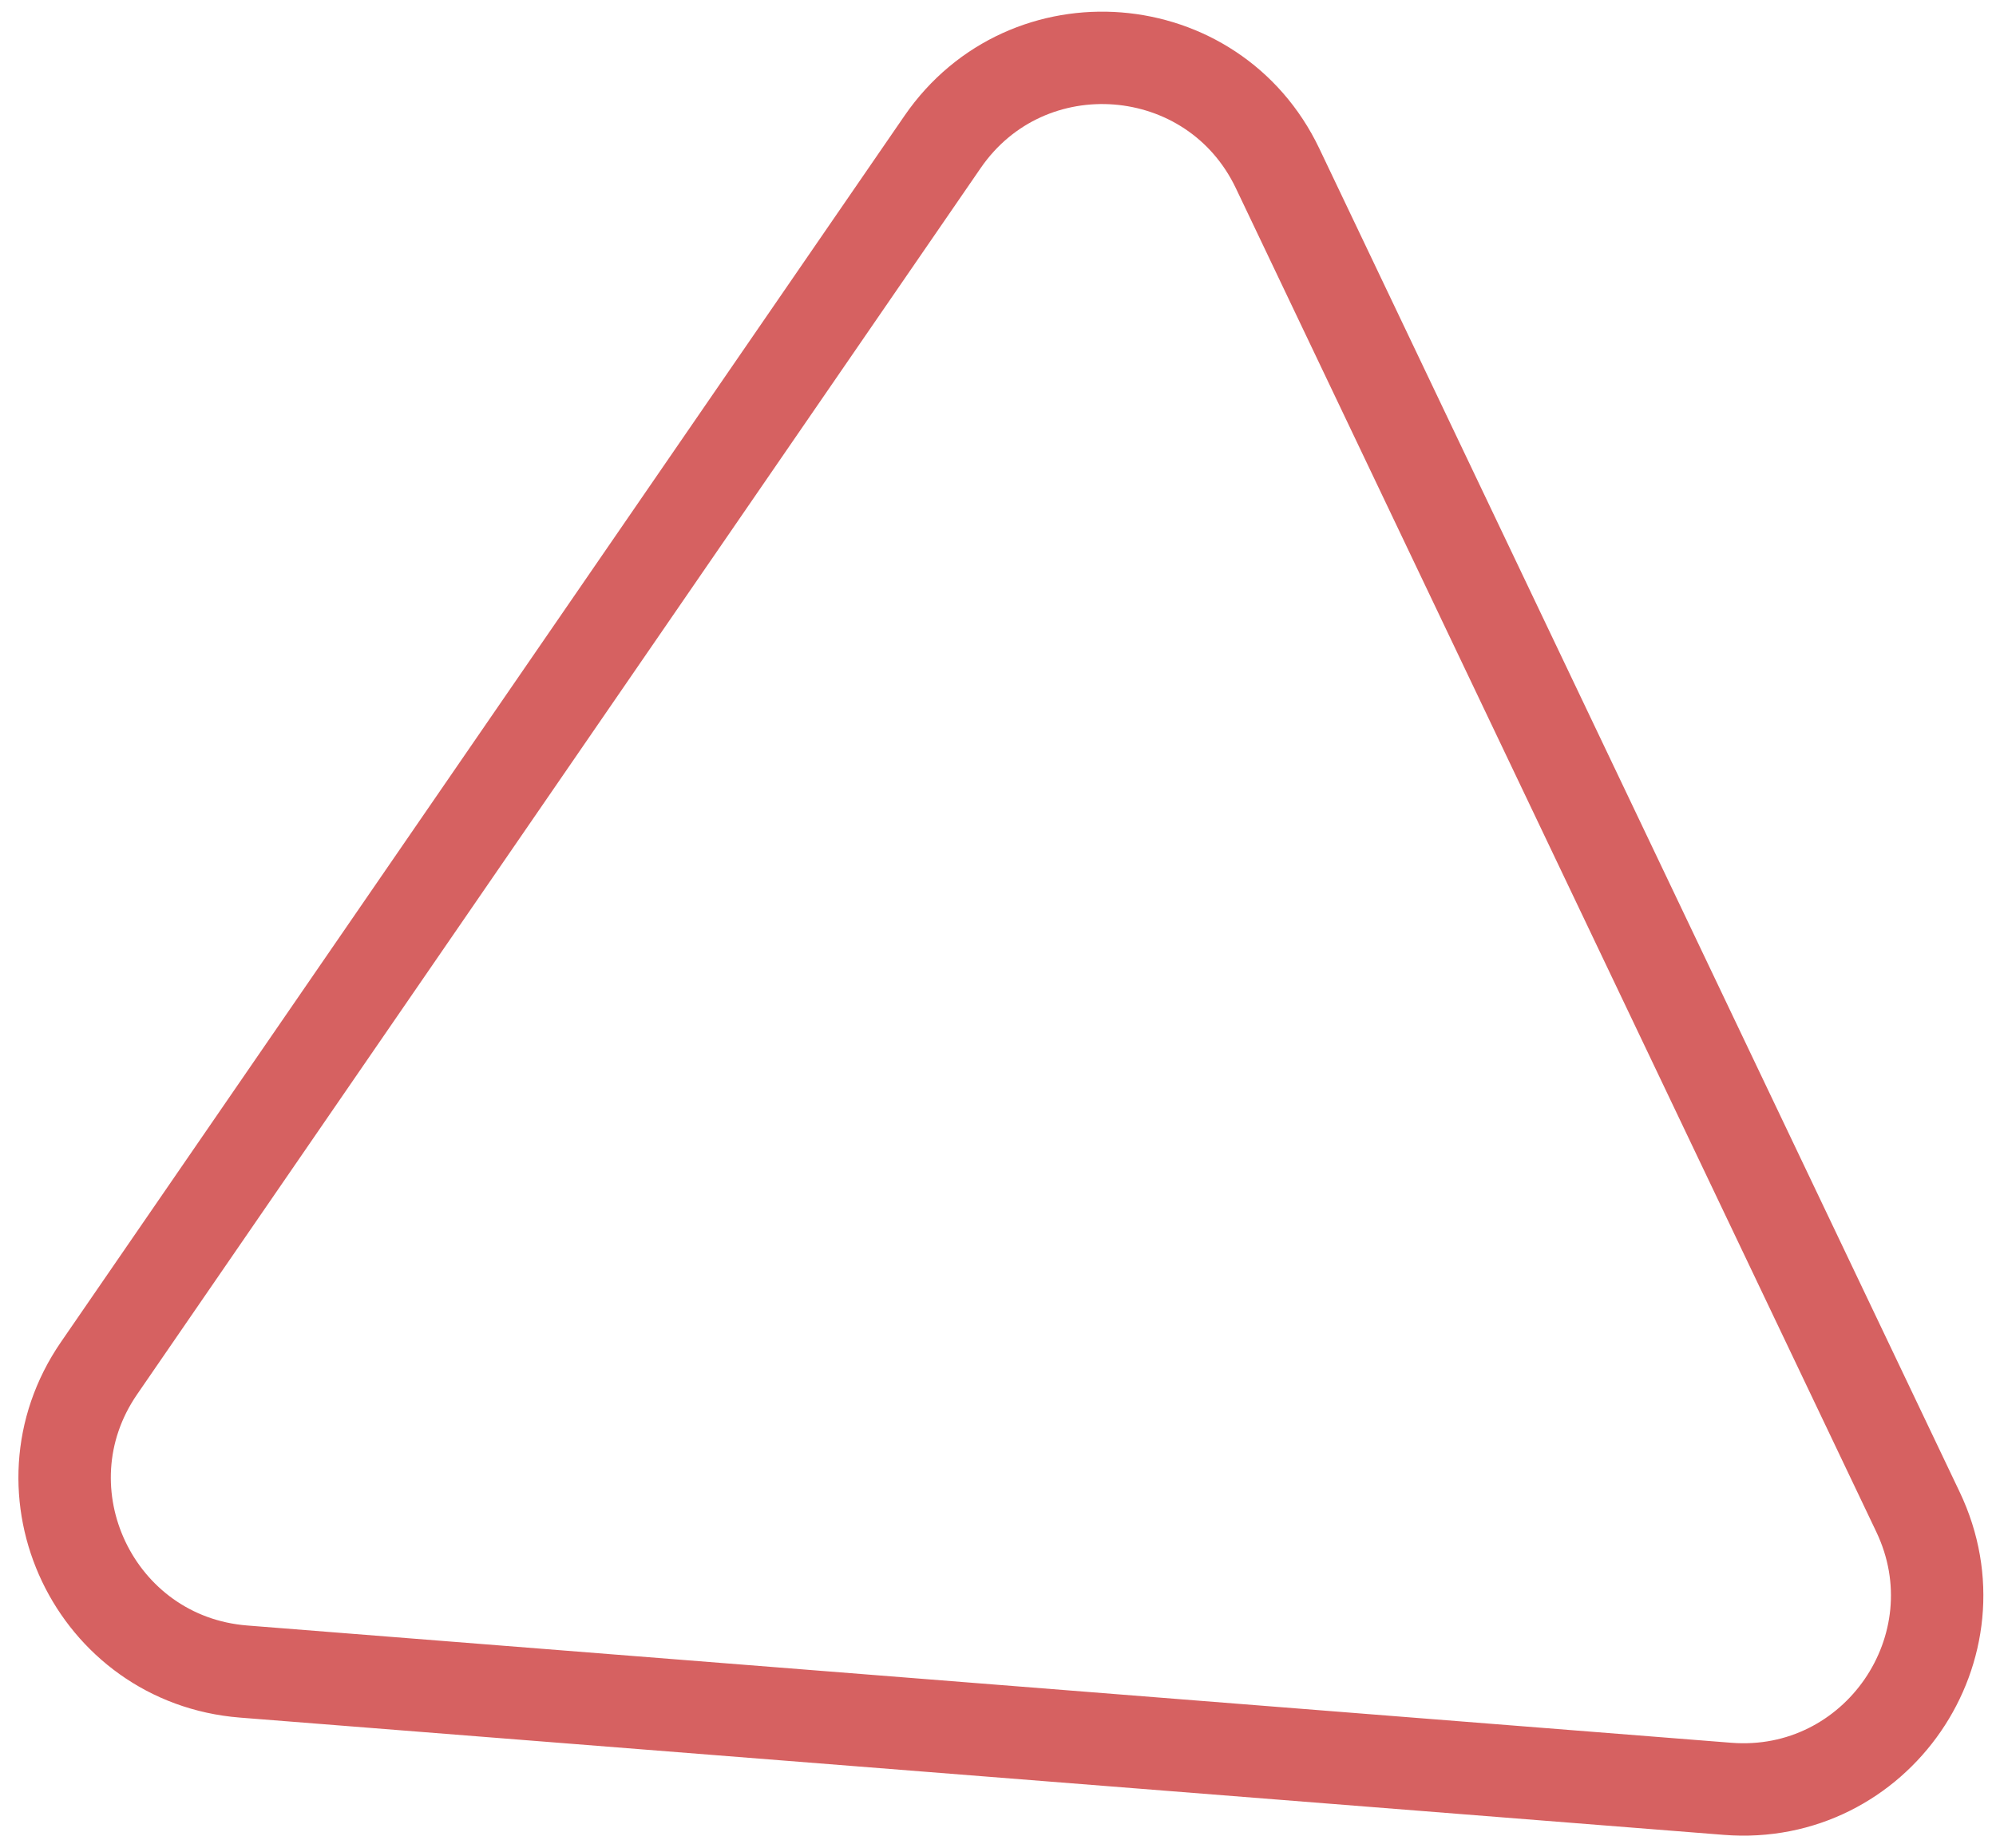 <svg width="108" height="100" viewBox="0 0 108 100" fill="none" xmlns="http://www.w3.org/2000/svg">
<path d="M69.13 9.115L103.779 81.821C107.256 89.118 101.531 97.442 93.473 96.805L13.183 90.459C5.125 89.822 0.778 80.701 5.359 74.042L51 7.682C55.58 1.022 65.653 1.818 69.13 9.115Z" stroke="#D66161" stroke-width="5"/>
</svg>
